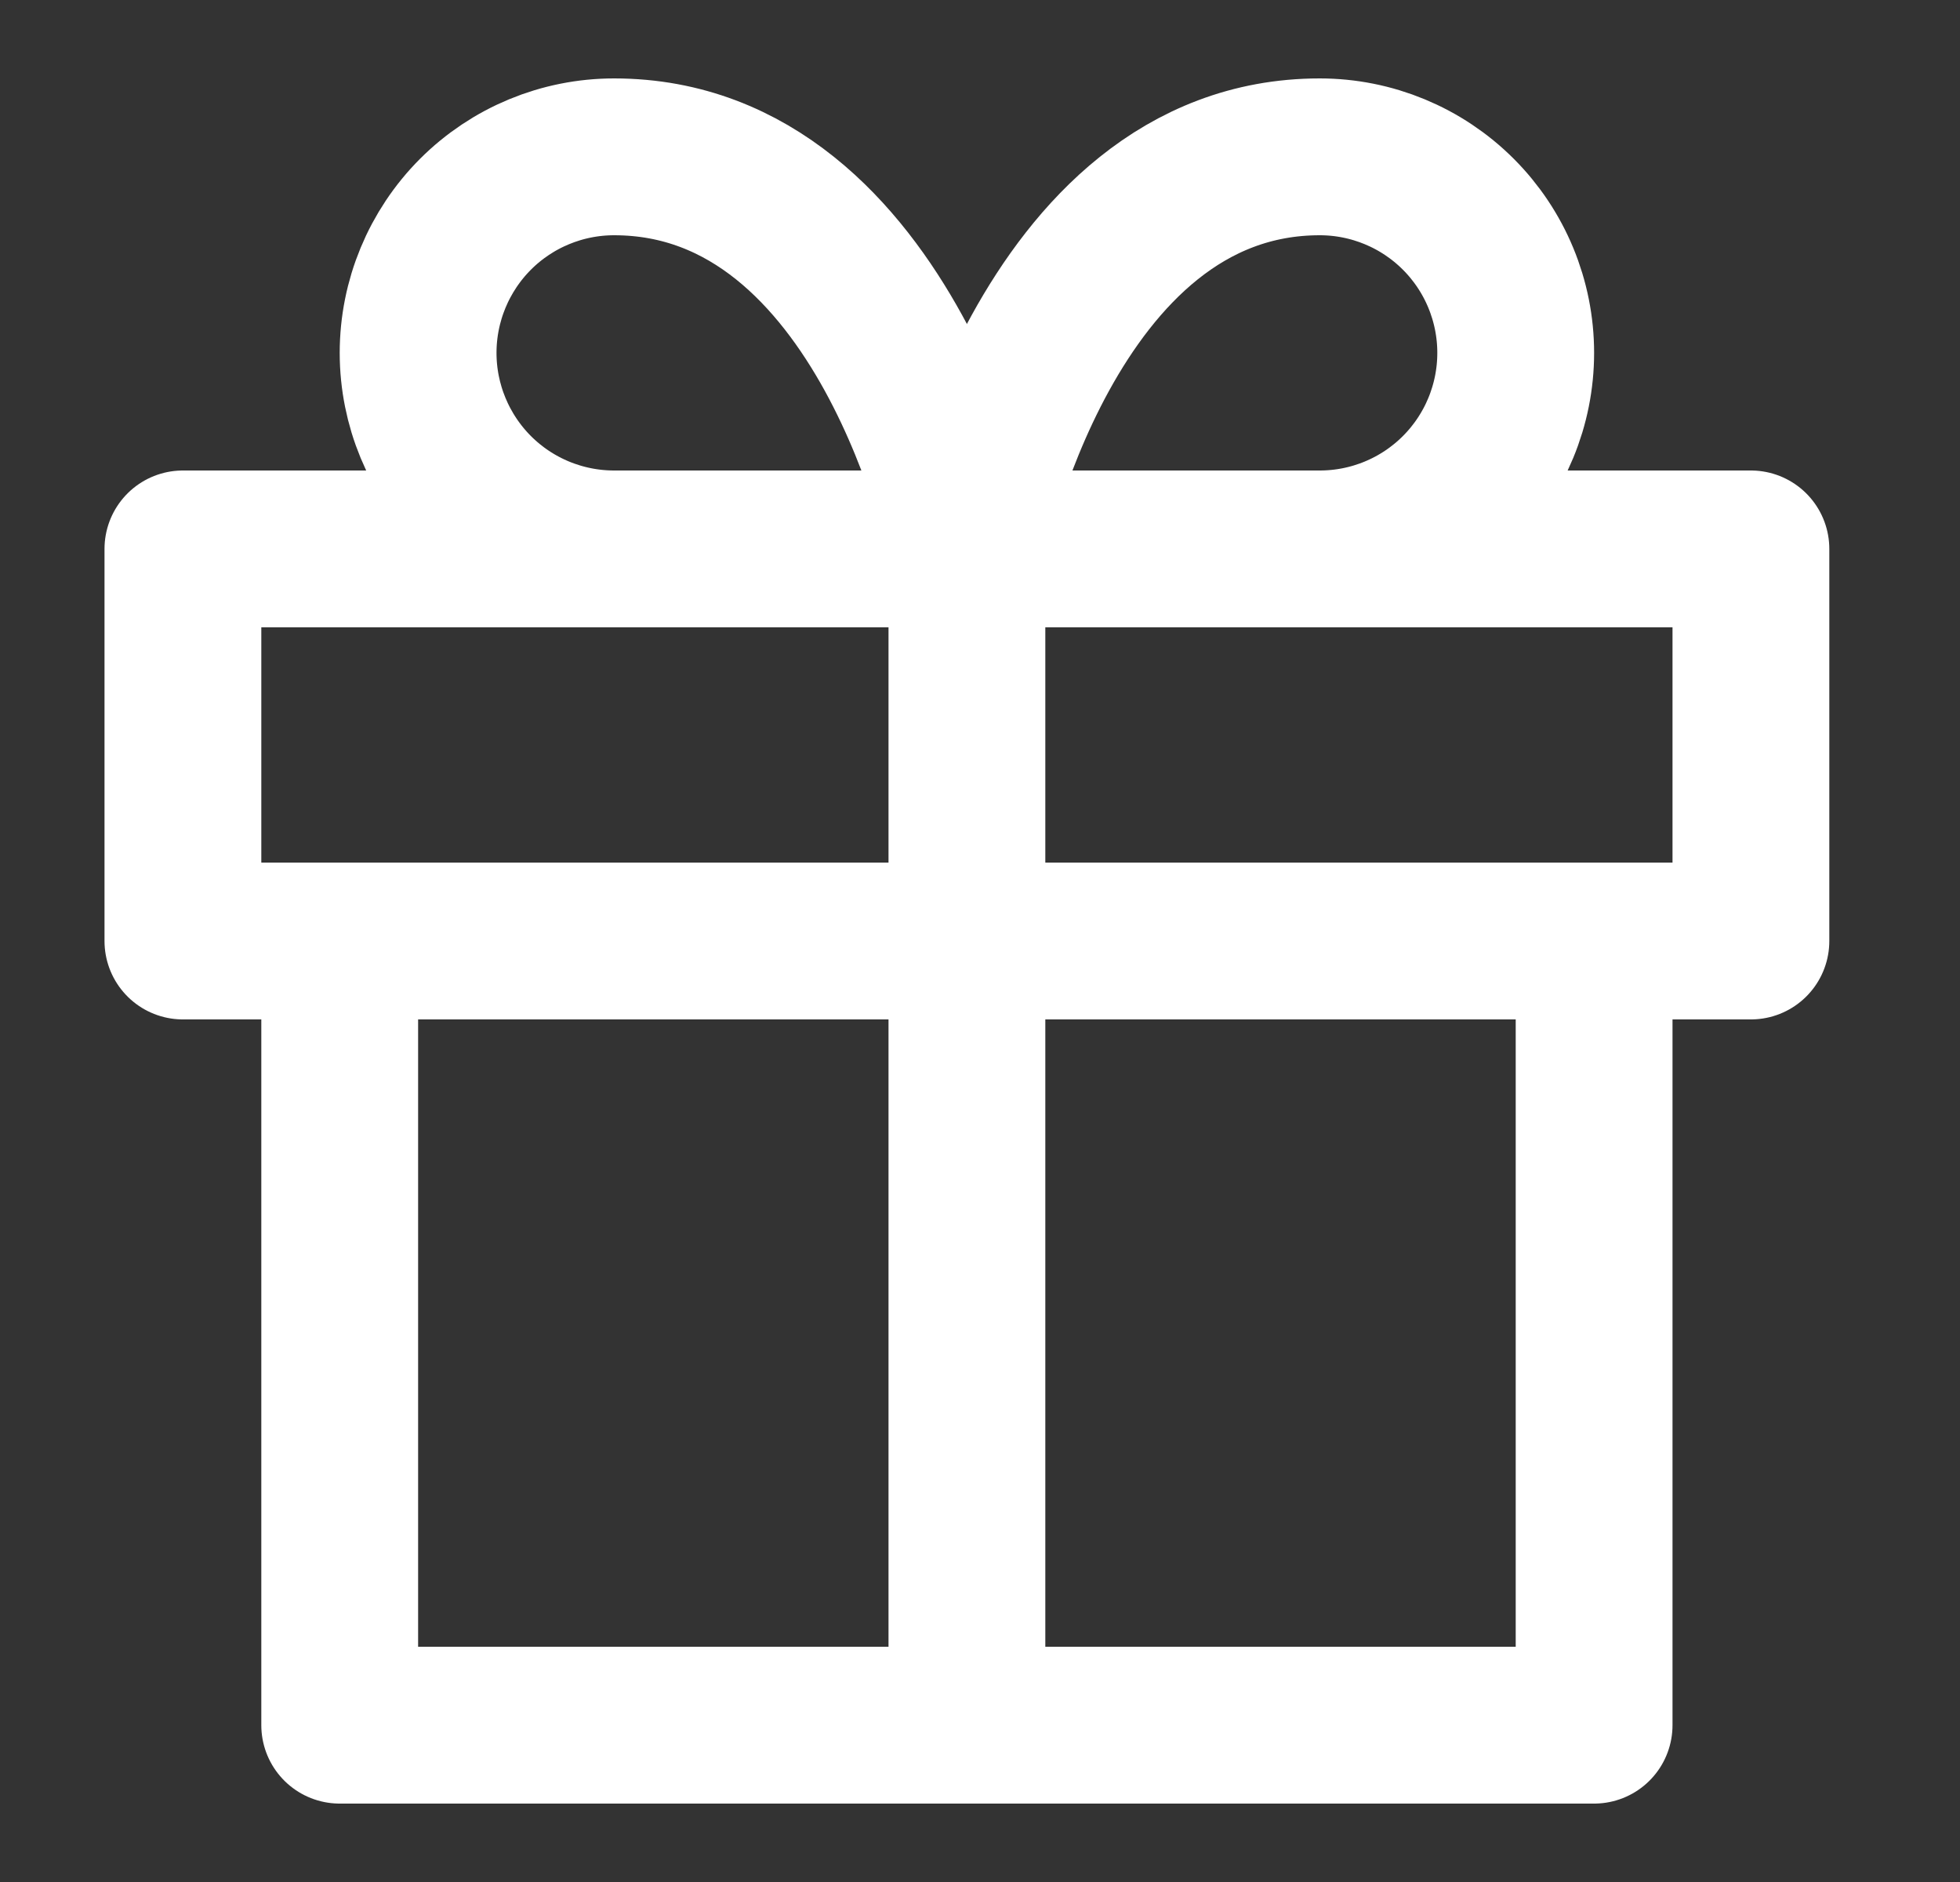 <svg width="25" height="24" viewBox="0 0 25 24" fill="none" xmlns="http://www.w3.org/2000/svg">
<rect x="0" y="0" width="25" height="24" fill="#333333" stroke="none"/>
<path d="M12.333 7H16.833C17.496 7 18.132 6.737 18.601 6.268C19.07 5.799 19.333 5.163 19.333 4.5C19.333 3.837 19.07 3.201 18.601 2.732C18.132 2.263 17.496 2 16.833 2C13.333 2 12.333 7 12.333 7Z" stroke="white" stroke-width="2" stroke-linecap="round" stroke-linejoin="round"/>
<path d="M12.333 7H7.833C7.17 7 6.534 6.737 6.065 6.268C5.597 5.799 5.333 5.163 5.333 4.5C5.333 3.837 5.597 3.201 6.065 2.732C6.534 2.263 7.17 2 7.833 2C11.333 2 12.333 7 12.333 7Z" stroke="white" stroke-width="2" stroke-linecap="round" stroke-linejoin="round"/>
<path d="M12.333 22V7" stroke="white" stroke-width="2" stroke-linecap="round" stroke-linejoin="round"/>
<path d="M22.333 7H2.333V12H22.333V7Z" stroke="white" stroke-width="2" stroke-linecap="round" stroke-linejoin="round"/>
<path d="M20.333 12V22H4.333V12" stroke="white" stroke-width="2" stroke-linecap="round" stroke-linejoin="round"/>
</svg>
